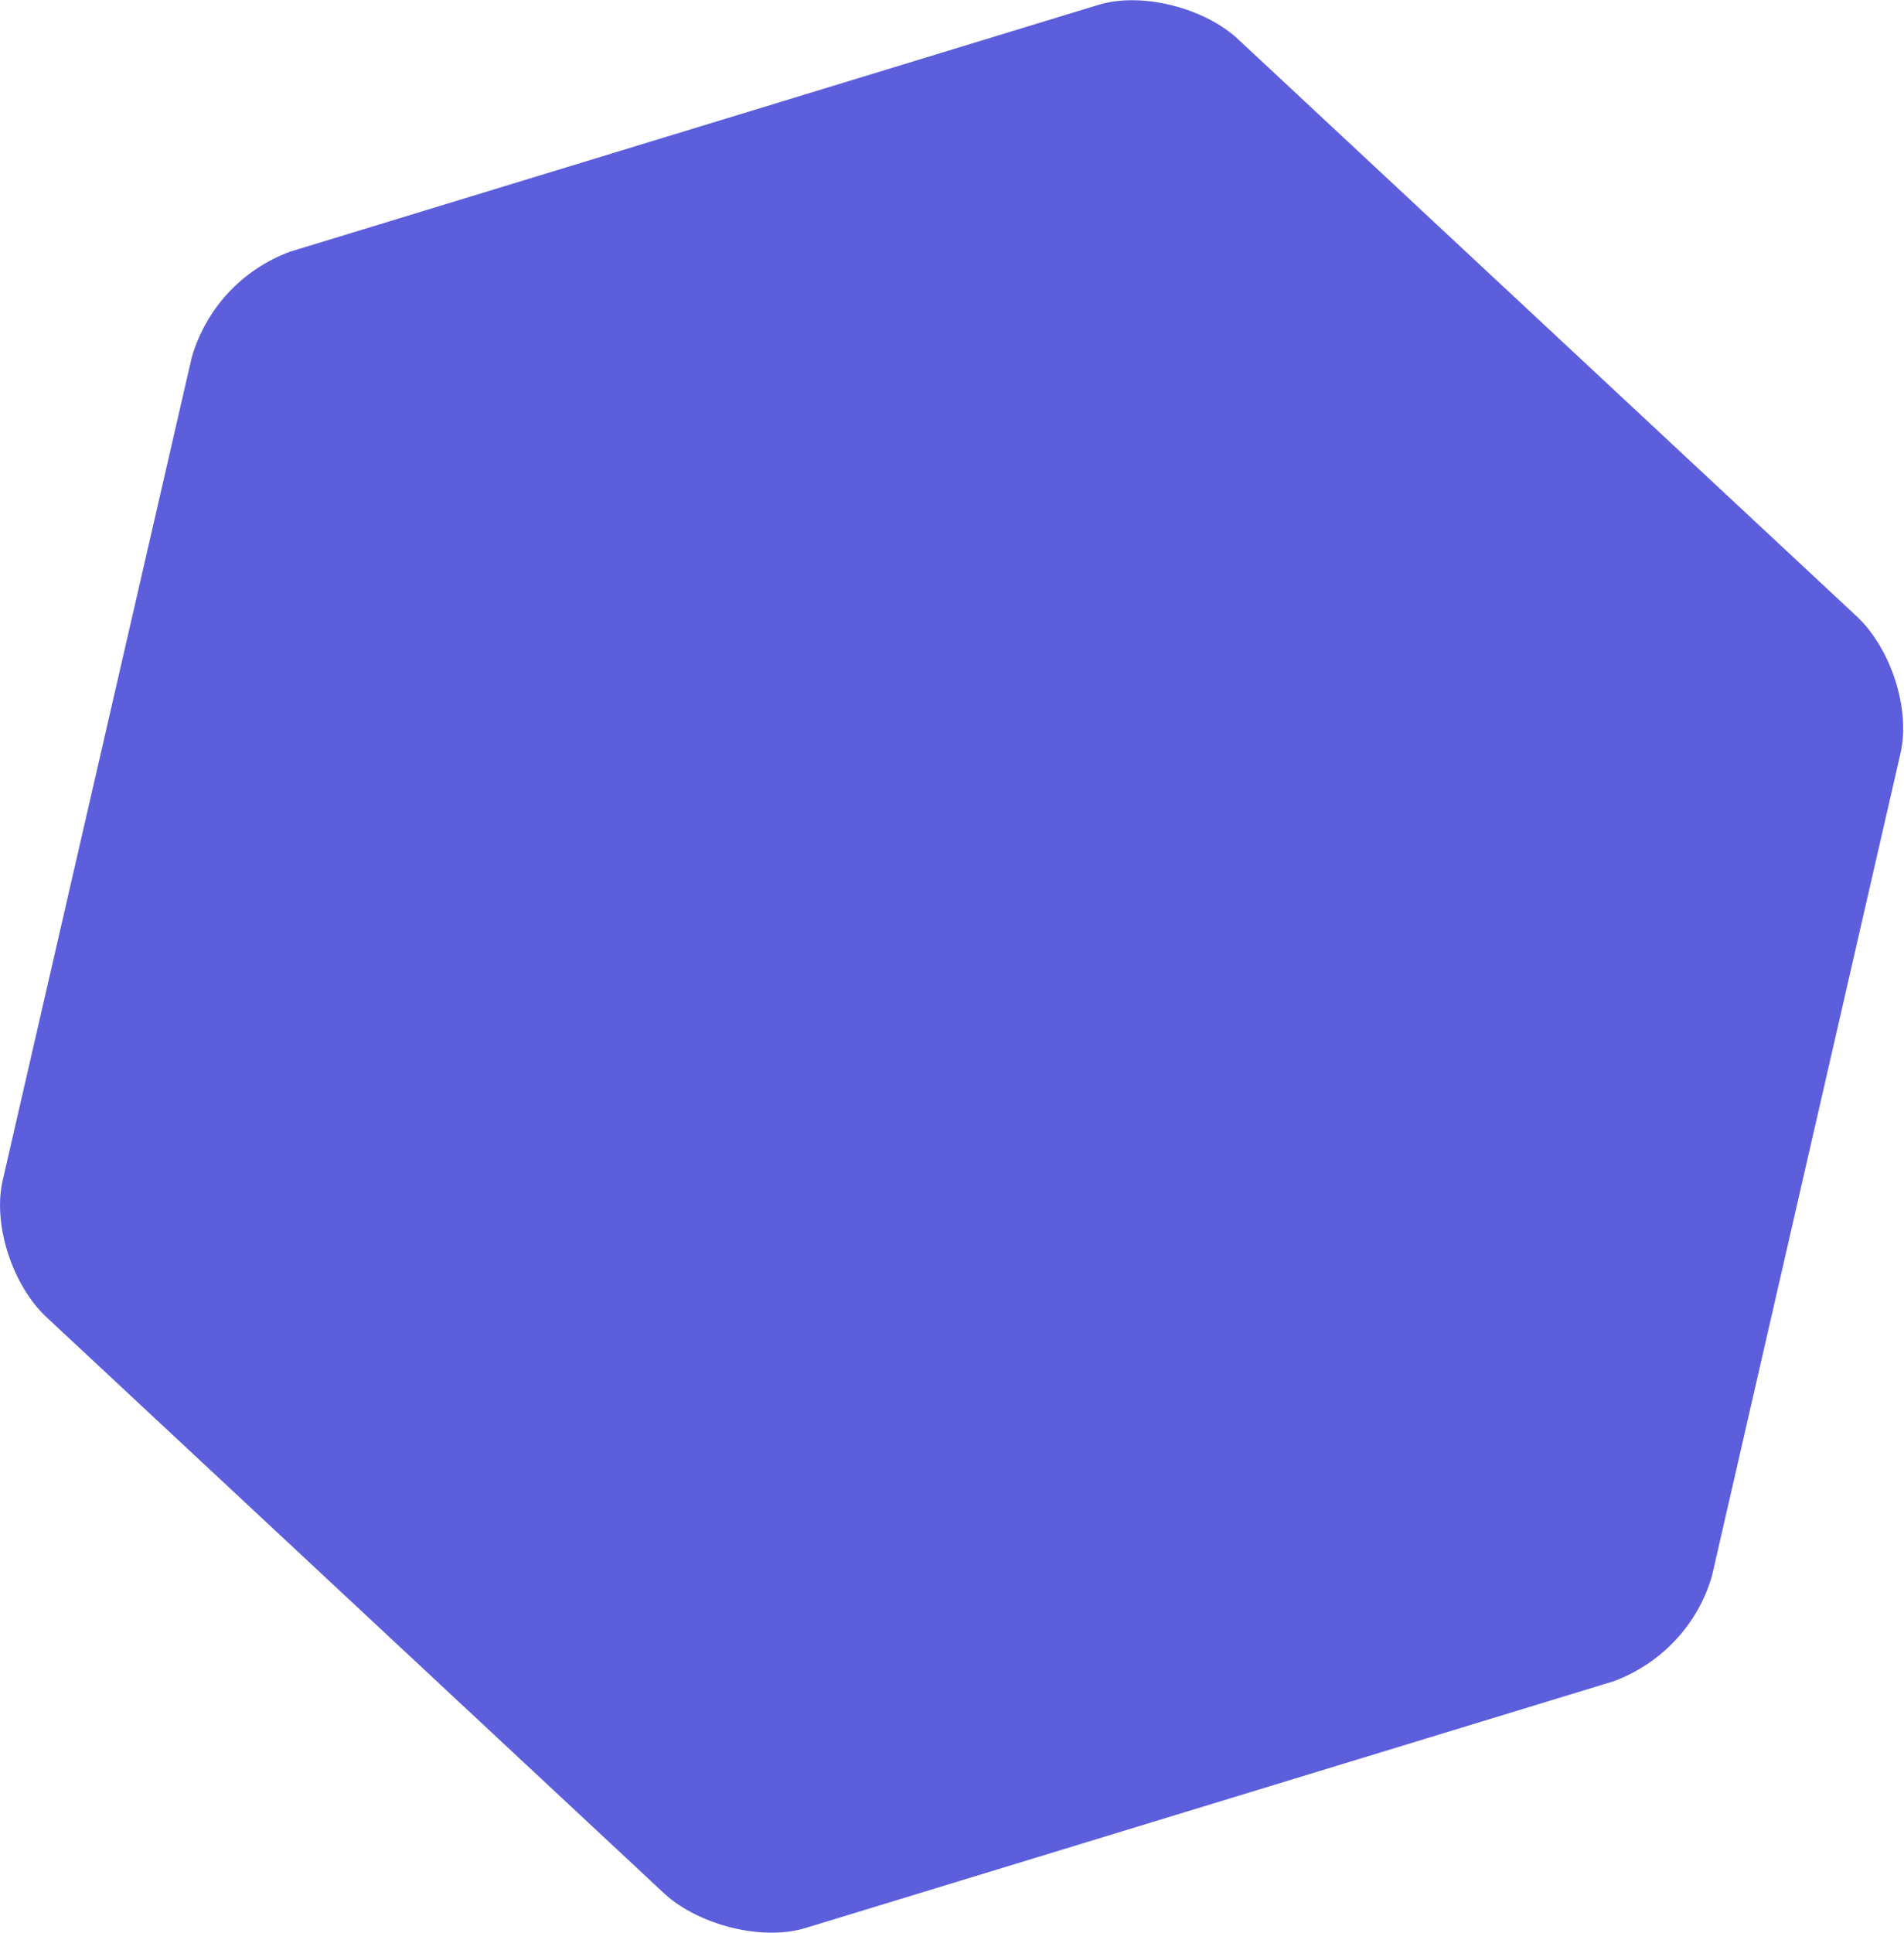 <?xml version="1.0" encoding="UTF-8"?>
<svg width="1878px" height="1906px" viewBox="0 0 1878 1906" version="1.1" xmlns="http://www.w3.org/2000/svg" xmlns:xlink="http://www.w3.org/1999/xlink">
    <!-- Generator: Sketch 48.2 (47327) - http://www.bohemiancoding.com/sketch -->
    <title>Fill 3</title>
    <desc>Created with Sketch.</desc>
    <defs></defs>
    <g id="Page-1" stroke="none" stroke-width="1" fill="none" fill-rule="evenodd">
        <path d="M1730.899,412.244 L1009.141,-4.915 C964.139,-27.417 912.214,-27.417 867.212,-4.915 L146.319,412.244 C107.375,434.746 77.085,490.136 77.085,536.006 L77.085,1370.324 C77.951,1415.328 108.241,1471.584 147.184,1494.086 L868.943,1911.245 C913.945,1933.747 966.727,1933.747 1010.863,1911.245 L1730.899,1494.086 C1769.843,1471.584 1800.133,1416.194 1800.133,1370.324 L1800.133,536.006 C1800.133,491.002 1769.843,434.746 1730.899,412.244 Z" id="Fill-3" fill="#5C5EDC" transform="translate(938.609, 953.165) rotate(-47) translate(-938.609, -953.165) "></path>
    </g>
</svg>
